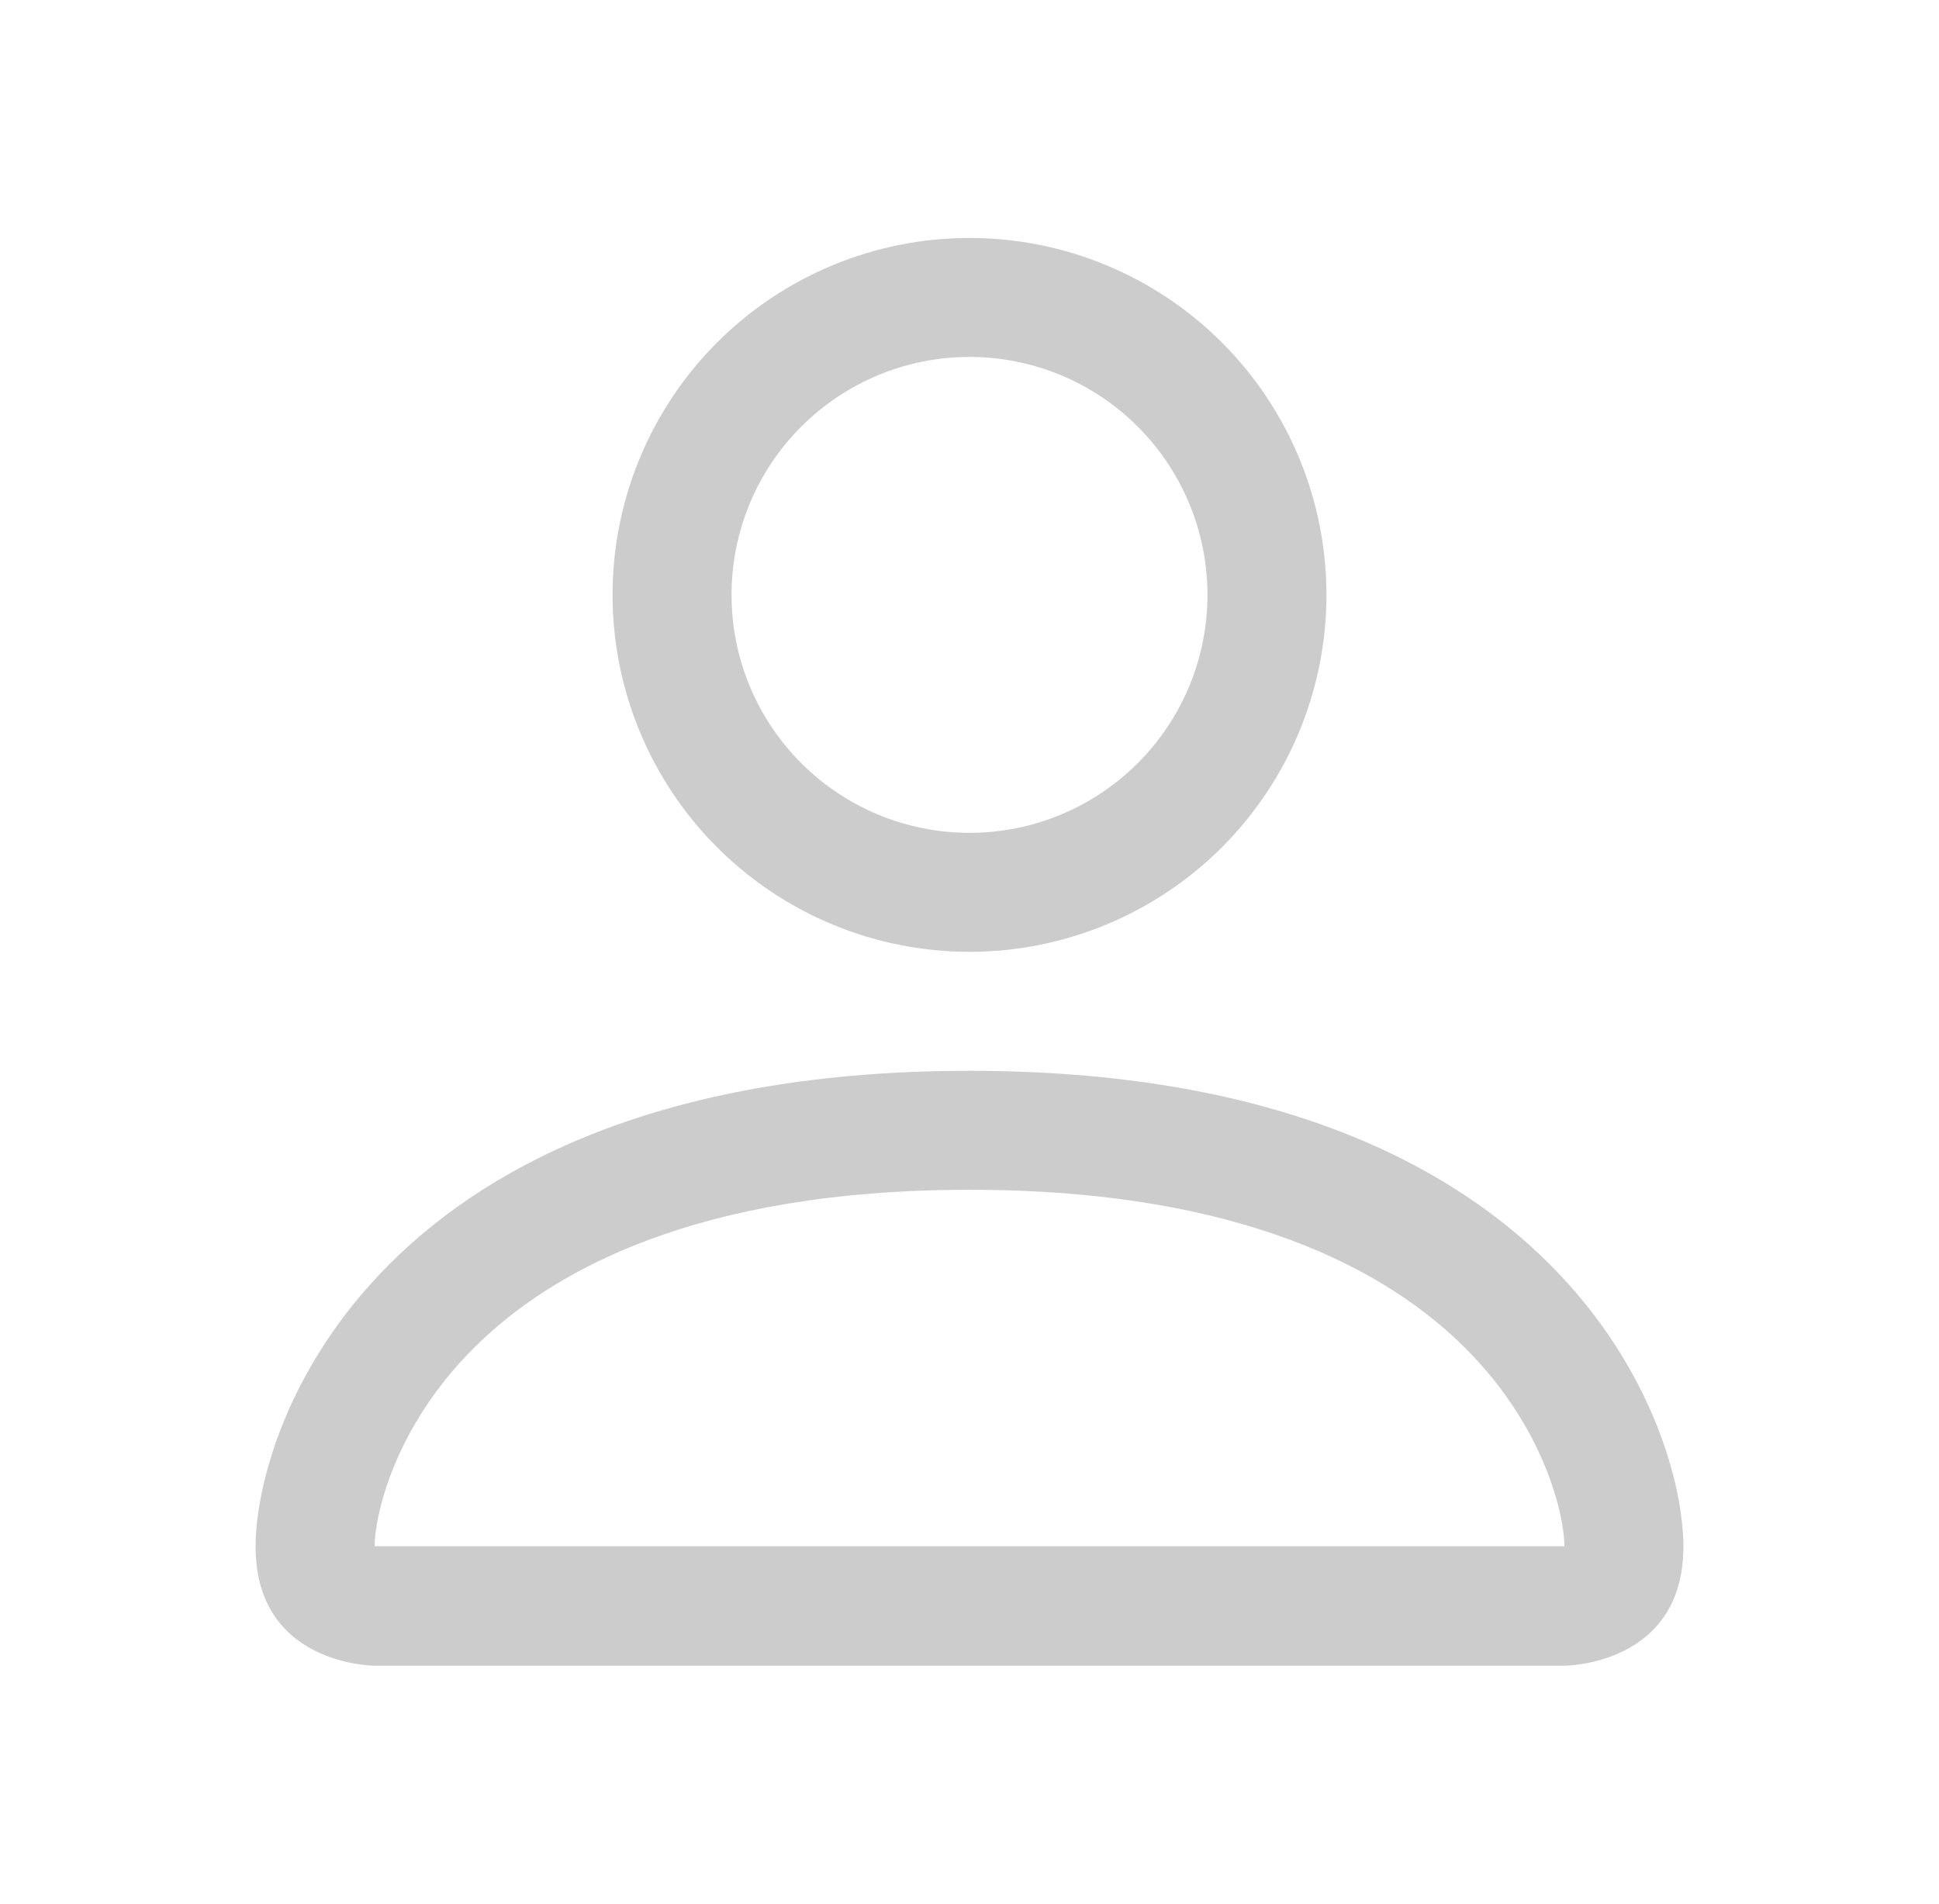 <svg width="55" height="54" viewBox="0 0 55 54" fill="none" xmlns="http://www.w3.org/2000/svg">
<path d="M27.5 27C30.185 27 32.761 25.933 34.66 24.035C36.558 22.136 37.625 19.56 37.625 16.875C37.625 14.19 36.558 11.614 34.66 9.716C32.761 7.817 30.185 6.75 27.5 6.75C24.815 6.75 22.239 7.817 20.34 9.716C18.442 11.614 17.375 14.19 17.375 16.875C17.375 19.56 18.442 22.136 20.34 24.035C22.239 25.933 24.815 27 27.5 27ZM34.25 16.875C34.25 18.665 33.539 20.382 32.273 21.648C31.007 22.914 29.29 23.625 27.5 23.625C25.71 23.625 23.993 22.914 22.727 21.648C21.461 20.382 20.75 18.665 20.75 16.875C20.75 15.085 21.461 13.368 22.727 12.102C23.993 10.836 25.71 10.125 27.5 10.125C29.29 10.125 31.007 10.836 32.273 12.102C33.539 13.368 34.25 15.085 34.25 16.875ZM47.75 43.875C47.75 47.25 44.375 47.25 44.375 47.25H10.625C10.625 47.25 7.25 47.25 7.25 43.875C7.25 40.5 10.625 30.375 27.5 30.375C44.375 30.375 47.75 40.5 47.75 43.875ZM44.375 43.861C44.372 43.031 43.855 40.534 41.567 38.245C39.367 36.045 35.225 33.75 27.5 33.75C19.771 33.75 15.633 36.045 13.433 38.245C11.145 40.534 10.632 43.031 10.625 43.861H44.375Z" fill="#CCCCCC"/>
</svg>
